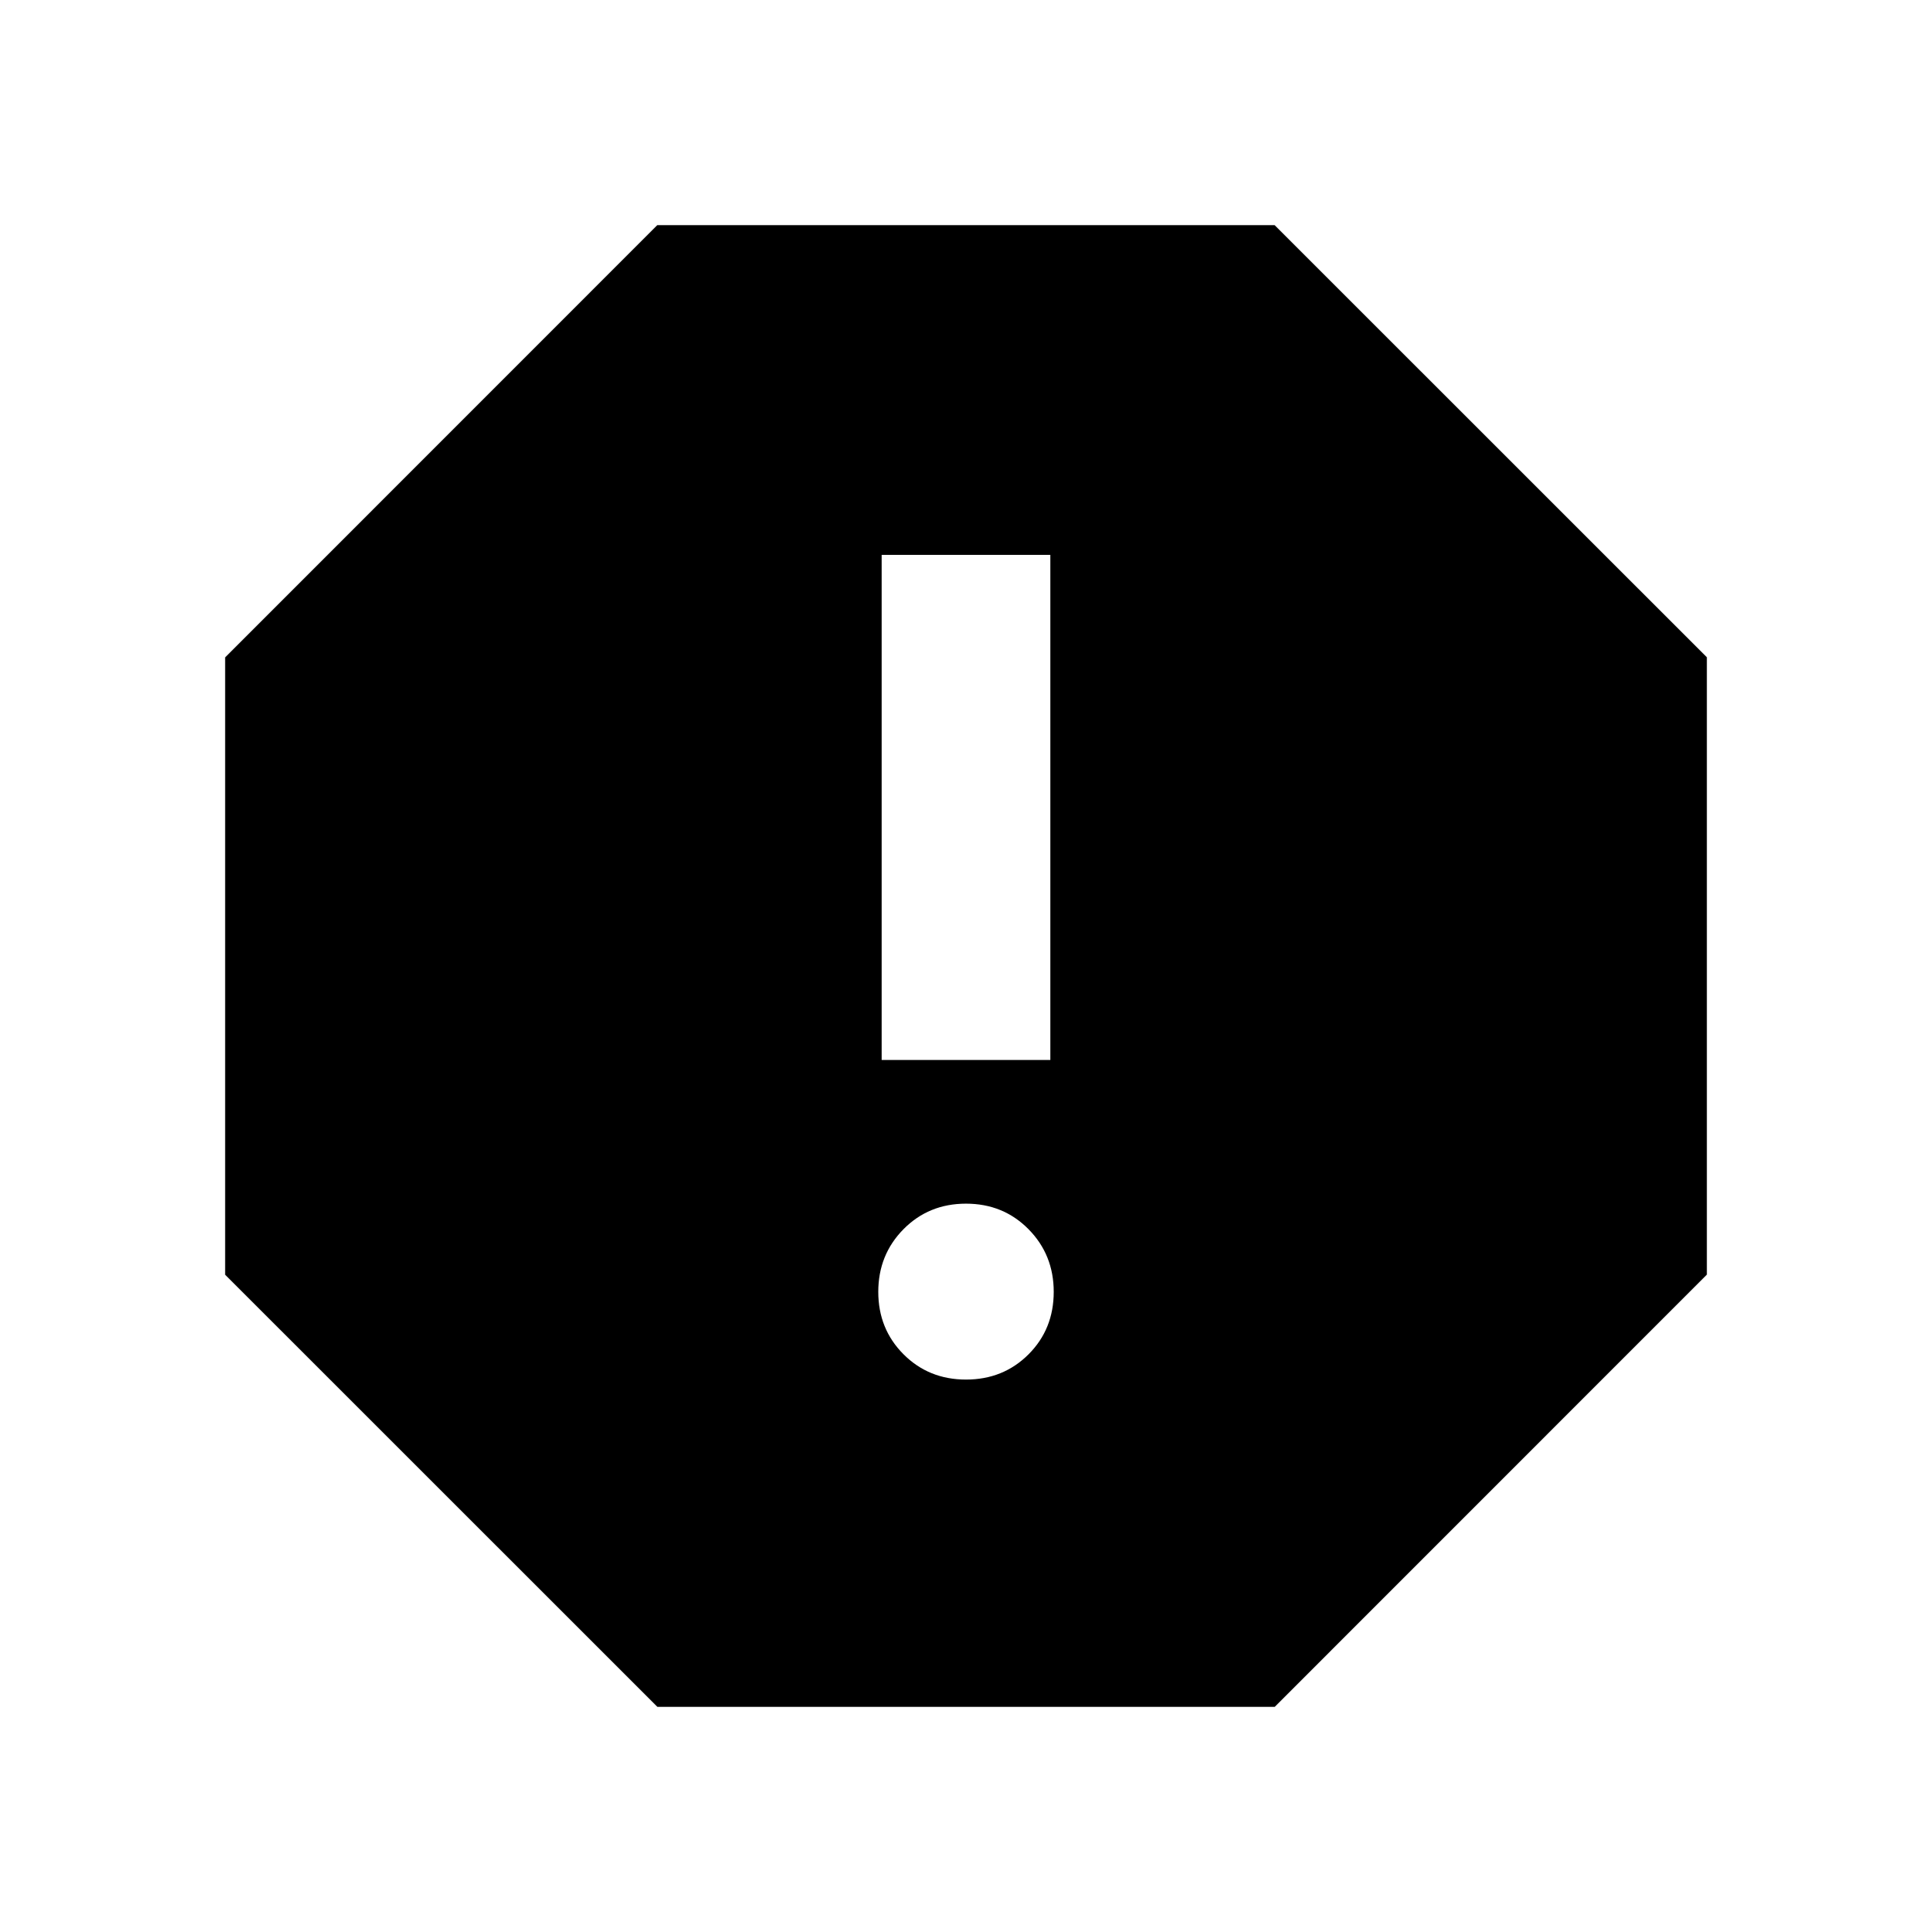<svg xmlns="http://www.w3.org/2000/svg" height="24" viewBox="0 -960 960 960" width="24"><path d="M480-274.5q18.52 0 31.06-12.53 12.53-12.53 12.53-31.06 0-18.43-12.53-31.13-12.54-12.69-31.06-12.69t-31.06 12.69q-12.53 12.7-12.53 31.13 0 18.44 12.53 31.01Q461.48-274.5 480-274.5Zm-41.91-158.8h83.82v-251h-83.82v251ZM326.65-111.87 111.87-326.6v-306.75L326.6-848.13h306.75L848.13-633.4v306.75L633.4-111.87H326.65Z"/></svg>